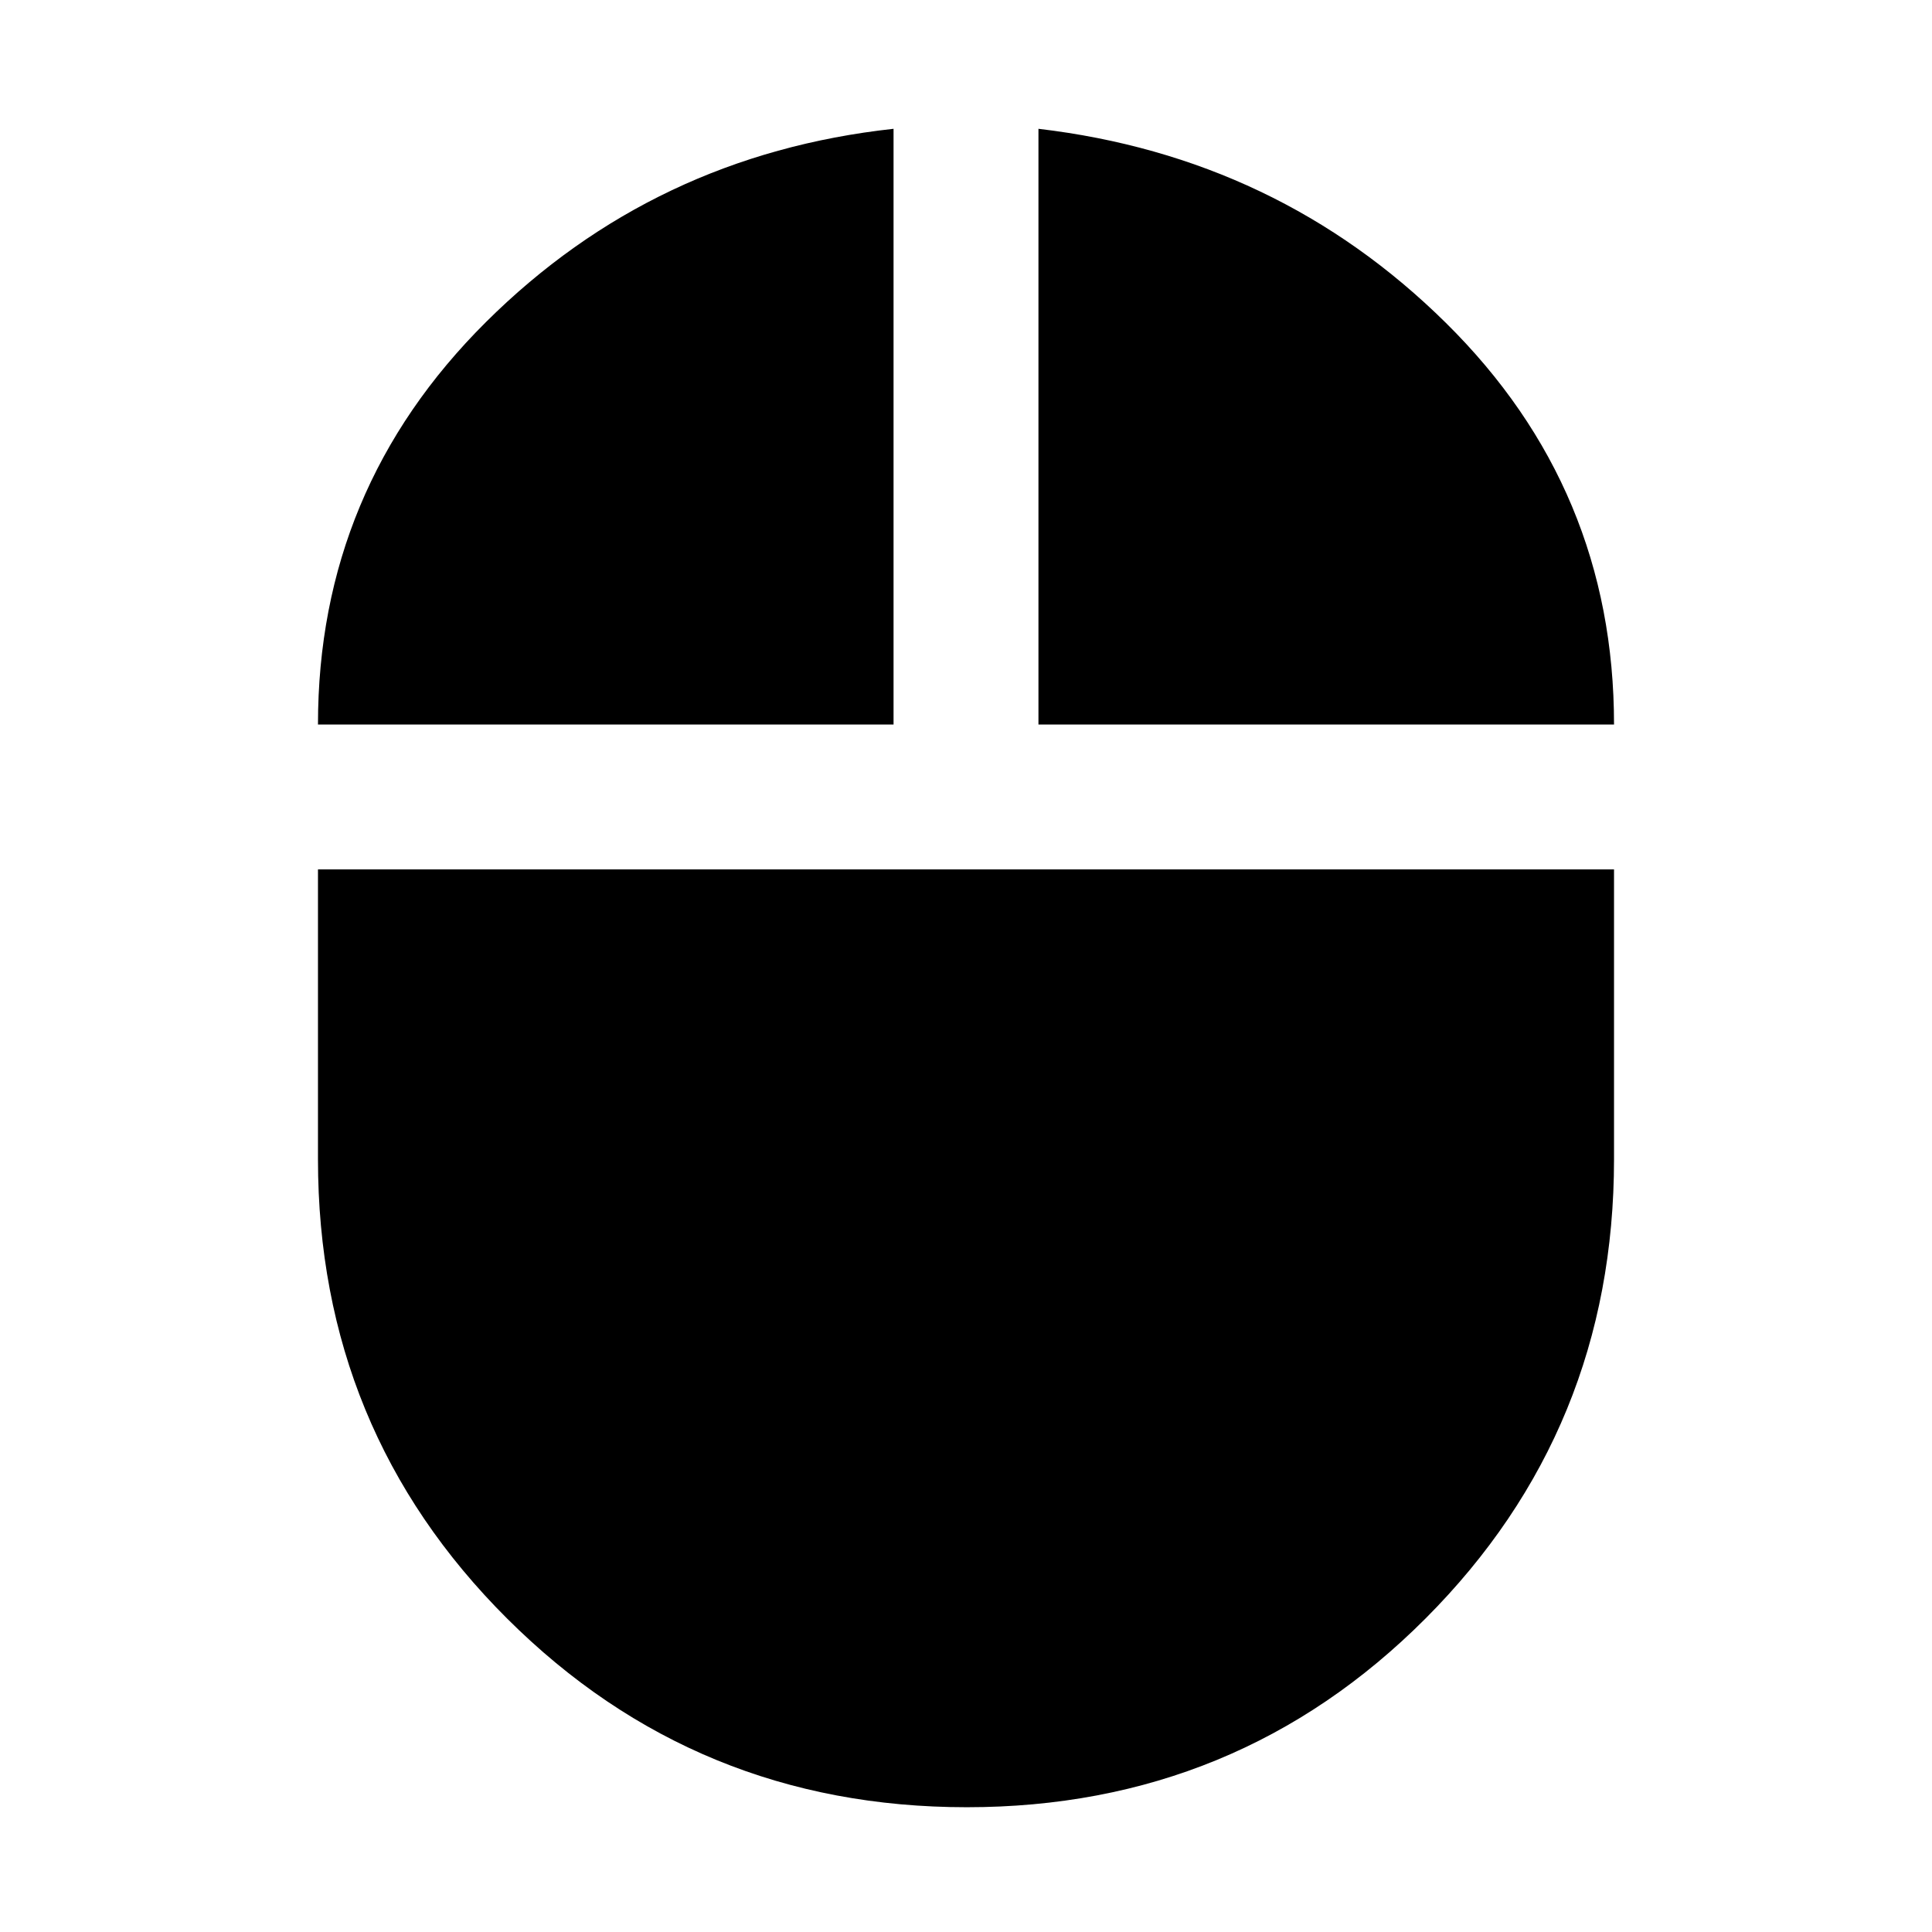 <svg xmlns="http://www.w3.org/2000/svg" height="20" viewBox="0 -960 960 960" width="20"><path d="M480.39-62Q346-62 252-155.73 158-249.45 158-384v-144h644v144q0 134.34-93.61 228.17Q614.78-62 480.39-62ZM158-600q0-117 83.5-200T444-896v296H158Zm358 0v-296q119 14 202.5 96.49Q802-717.03 802-600H516Z"/></svg>